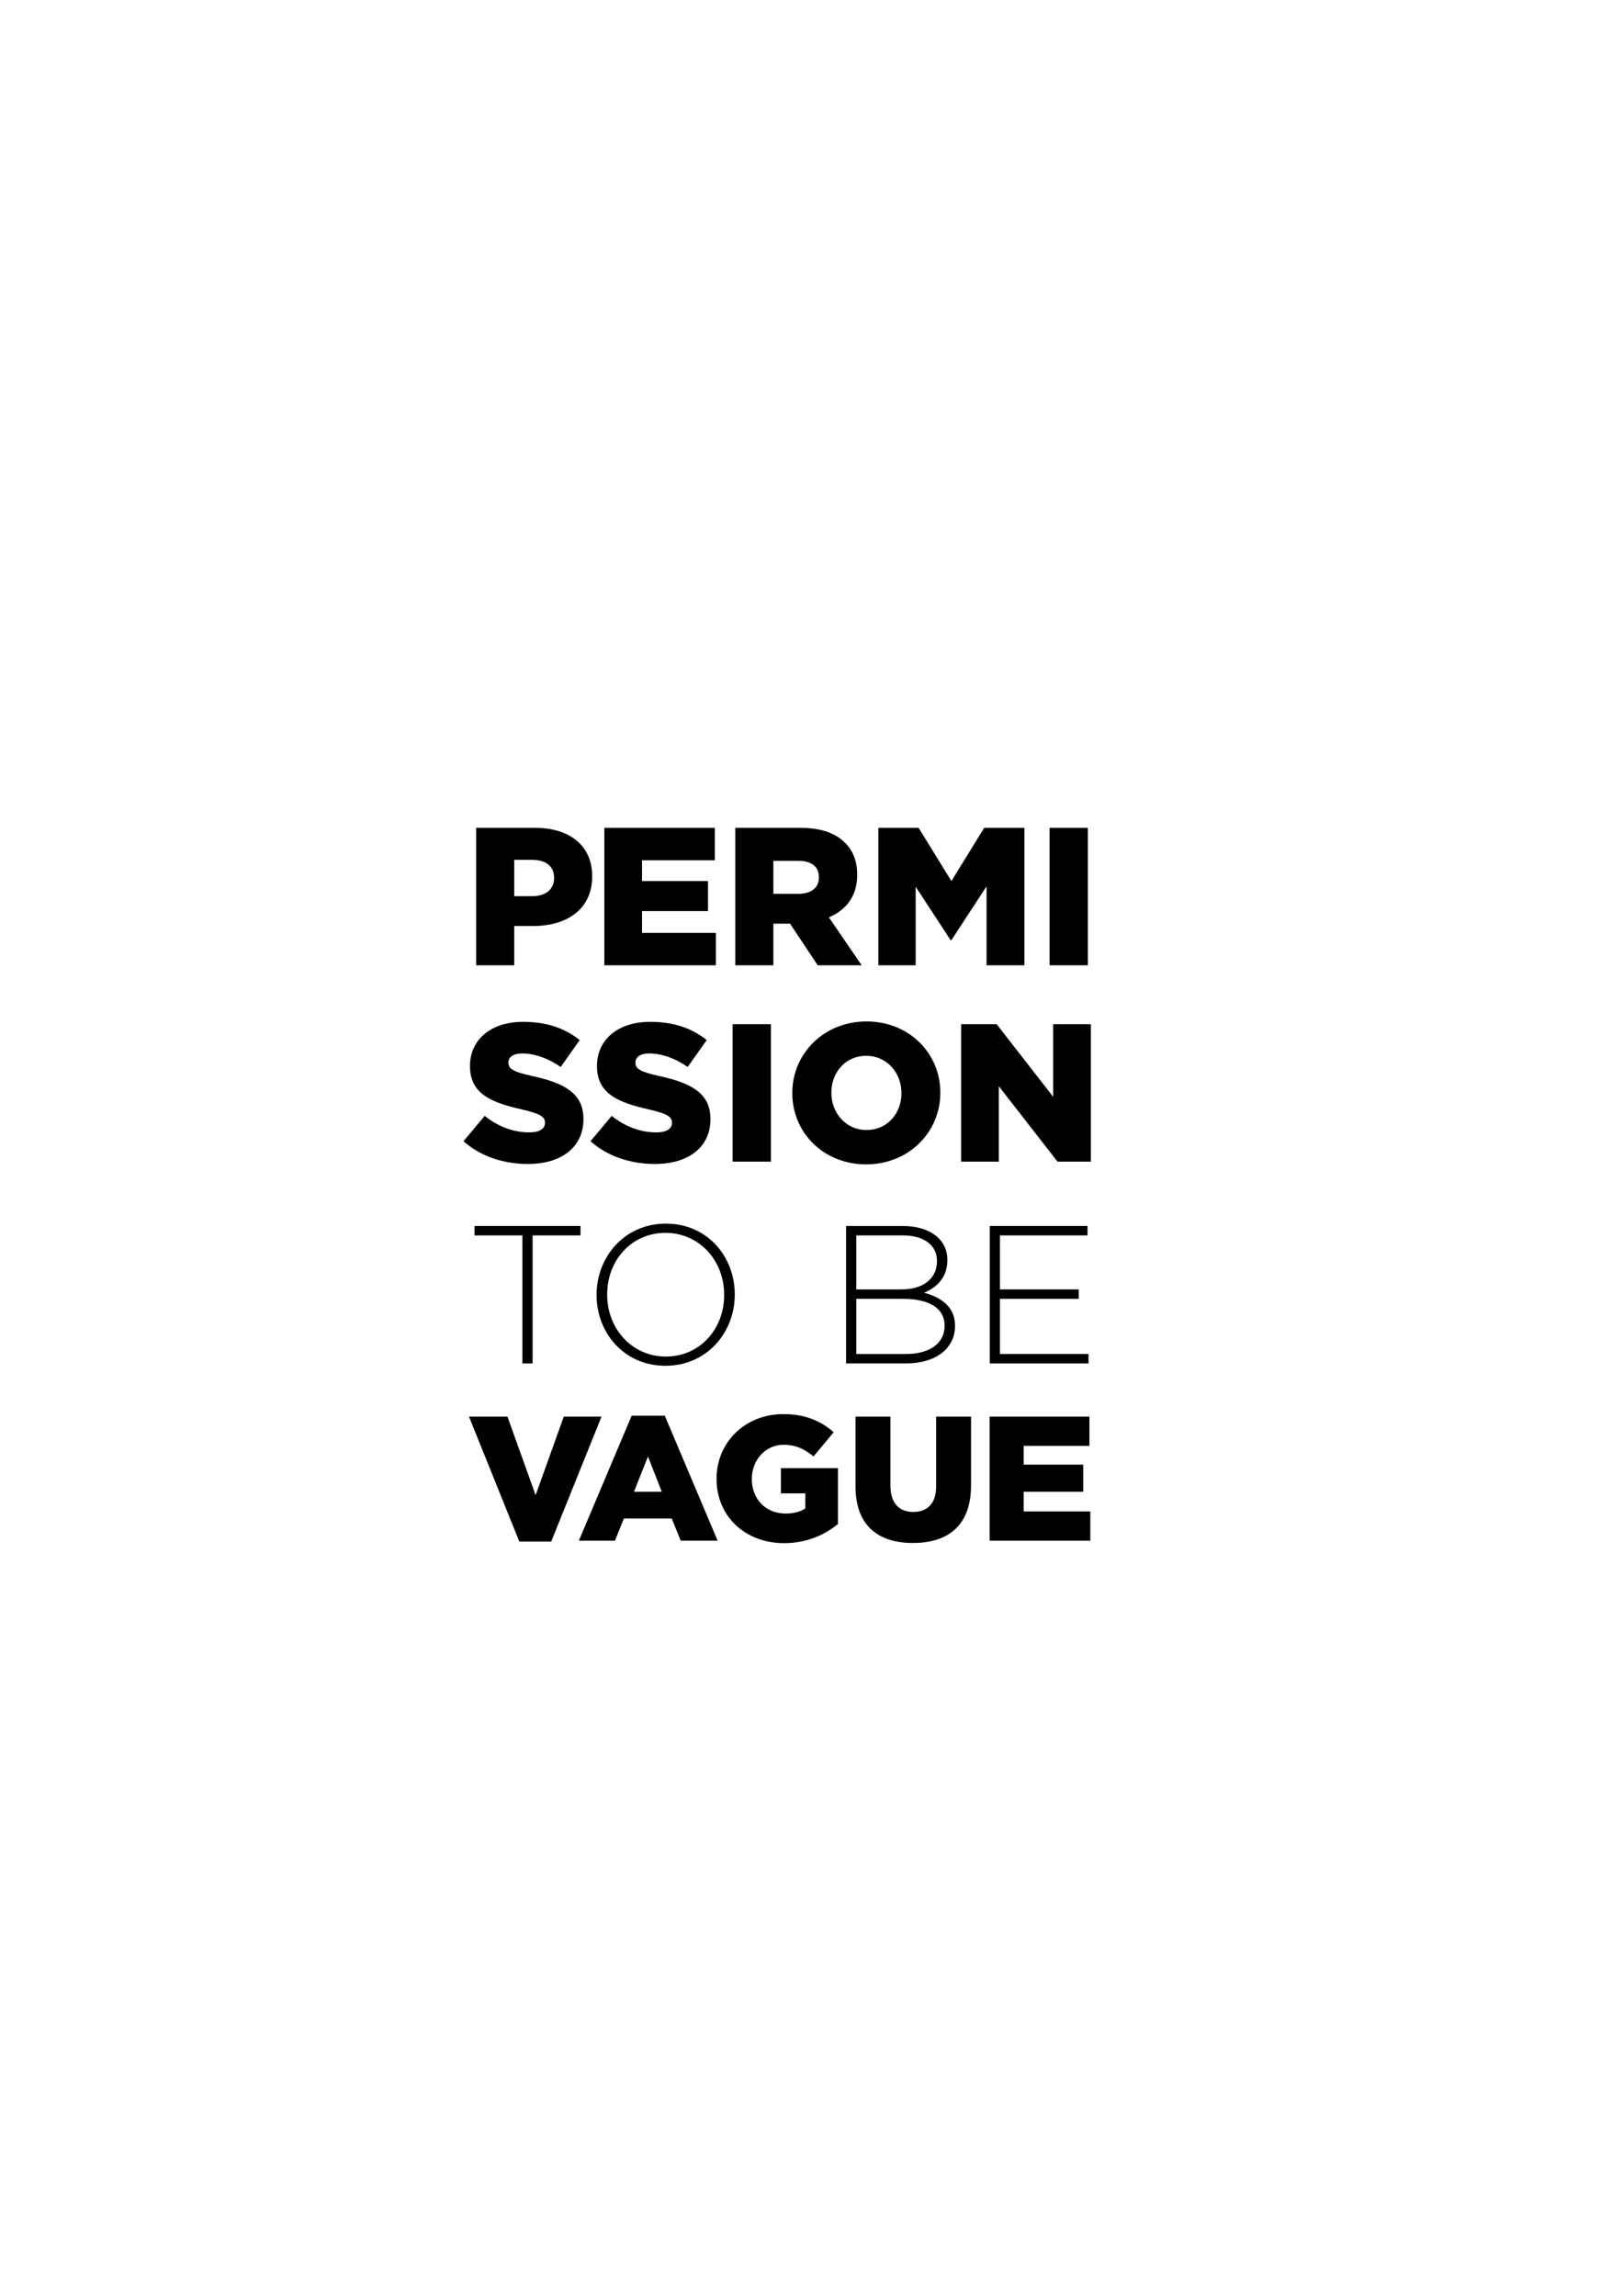 <?xml version="1.0" encoding="utf-8"?>
<!-- Generator: Adobe Illustrator 14.0.0, SVG Export Plug-In . SVG Version: 6.00 Build 43363)  -->
<!DOCTYPE svg PUBLIC "-//W3C//DTD SVG 1.1//EN" "http://www.w3.org/Graphics/SVG/1.1/DTD/svg11.dtd">
<svg version="1.1" id="Layer_1" xmlns="http://www.w3.org/2000/svg" xmlns:xlink="http://www.w3.org/1999/xlink" x="0px" y="0px"
	 width="595.28px" height="841.89px" viewBox="0 0 595.28 841.89" enable-background="new 0 0 595.28 841.89" xml:space="preserve">
<polygon points="362.979,564.979 399.899,564.979 399.899,554.255 375.459,554.255 375.459,547.04 397.3,547.04 397.3,537.095 
	375.459,537.095 375.459,530.205 399.574,530.205 399.574,519.479 362.979,519.479 "/>
<path d="M334.834,565.824c12.936,0,21.32-6.435,21.32-21.125v-25.22H343.35v25.61c0,6.37-3.314,9.359-8.385,9.359
	s-8.385-3.119-8.385-9.685v-25.285h-12.806v25.545C313.774,559.26,321.899,565.824,334.834,565.824"/>
<path d="M287.581,565.89c8.255,0,14.951-3.055,19.76-7.02v-20.476h-20.93v9.23h8.97v5.524c-1.885,1.235-4.225,1.885-7.28,1.885
	c-7.215,0-12.35-5.265-12.35-12.609v-0.13c0-6.955,5.07-12.48,11.635-12.48c4.485,0,7.735,1.561,10.985,4.29l7.411-8.905
	c-4.811-4.159-10.466-6.63-18.46-6.63c-14.105,0-24.505,10.4-24.505,23.66v0.13C262.815,556.14,273.411,565.89,287.581,565.89"/>
<path d="M243.835,519.154h-12.155l-19.37,45.825h13.26l3.25-8.125h17.55l3.315,8.125h13.52L243.835,519.154z M232.525,547.04
	l5.135-12.936l5.07,12.936H232.525z"/>
<polygon points="190.471,565.305 202.17,565.305 220.63,519.479 206.786,519.479 196.451,548.274 186.116,519.479 172.011,519.479 
	"/>
<polygon points="399.238,499.979 399.238,496.523 366.766,496.523 366.766,476.292 395.639,476.292 395.639,472.836 
	366.766,472.836 366.766,453.036 398.879,453.036 398.879,449.58 363.021,449.58 363.021,499.979 "/>
<path d="M338.903,474.06c4.104-1.656,8.567-5.112,8.567-11.952v-0.144c0-7.561-6.551-12.384-16.344-12.384h-20.808v50.399h21.888
	c10.872,0,18.072-5.328,18.072-13.752v-0.144C350.279,479.1,344.951,475.644,338.903,474.06z M314.062,453.036h16.992
	c8.064,0,12.601,3.743,12.601,9.287v0.145c0,6.696-5.399,10.368-12.96,10.368h-16.633V453.036z M346.463,486.228
	c0,6.336-5.472,10.296-14.111,10.296h-18.289v-20.231h17.064c9.936,0,15.336,3.6,15.336,9.792V486.228z"/>
<path d="M269.497,474.636c0-13.752-10.008-25.92-25.272-25.92c-15.264,0-25.416,12.312-25.416,26.063v0.145
	c0,13.752,10.008,25.92,25.272,25.92c15.264,0,25.416-12.312,25.416-26.064C269.569,474.708,269.569,474.708,269.497,474.636z
	 M265.609,474.924c0,12.456-8.928,22.536-21.384,22.536s-21.528-10.225-21.528-22.681v-0.144c0-12.456,8.928-22.536,21.384-22.536
	s21.528,10.224,21.528,22.68V474.924z"/>
<polygon points="212.918,453.036 212.918,449.58 174.038,449.58 174.038,453.036 191.606,453.036 191.606,499.979 195.35,499.979 
	195.35,453.036 "/>
<polygon points="352.518,425.979 366.342,425.979 366.342,398.332 387.869,425.979 400.109,425.979 400.109,375.58 386.286,375.58 
	386.286,402.22 365.55,375.58 352.518,375.58 "/>
<path d="M317.814,374.571c-15.553,0-27.216,11.736-27.216,26.208v0.145c0,14.472,11.52,26.063,27.072,26.063
	c15.553,0,27.217-11.735,27.217-26.208v-0.144C344.887,386.164,333.366,374.571,317.814,374.571z M330.63,400.924
	c0,7.271-5.112,13.464-12.815,13.464c-7.633,0-12.889-6.336-12.889-13.608v-0.144c0-7.272,5.112-13.464,12.744-13.464
	c7.704,0,12.96,6.336,12.96,13.607V400.924z"/>
<rect x="268.71" y="375.58" width="14.04" height="50.399"/>
<path d="M240.199,426.844c12.24,0,20.376-6.12,20.376-16.416v-0.145c0-9.432-7.2-13.176-18.792-15.695
	c-6.984-1.584-8.712-2.592-8.712-4.896v-0.144c0-1.8,1.656-3.24,5.04-3.24c4.464,0,9.504,1.729,14.112,4.968l6.984-9.863
	c-5.472-4.393-12.168-6.696-20.736-6.696c-12.096,0-19.512,6.768-19.512,16.128v0.144c0,10.368,8.28,13.393,19.008,15.841
	c6.84,1.584,8.496,2.735,8.496,4.823v0.145c0,2.16-2.016,3.456-5.76,3.456c-5.832,0-11.376-2.088-16.344-6.048l-7.776,9.287
	C222.775,424.036,231.271,426.844,240.199,426.844"/>
<path d="M193.616,426.844c12.24,0,20.376-6.12,20.376-16.416v-0.145c0-9.432-7.2-13.176-18.792-15.695
	c-6.984-1.584-8.712-2.592-8.712-4.896v-0.144c0-1.8,1.656-3.24,5.04-3.24c4.464,0,9.504,1.729,14.112,4.968l6.984-9.863
	c-5.472-4.393-12.168-6.696-20.736-6.696c-12.096,0-19.512,6.768-19.512,16.128v0.144c0,10.368,8.28,13.393,19.008,15.841
	c6.84,1.584,8.496,2.735,8.496,4.823v0.145c0,2.16-2.016,3.456-5.76,3.456c-5.832,0-11.376-2.088-16.344-6.048L170,418.491
	C176.192,424.036,184.688,426.844,193.616,426.844"/>
<rect x="384.953" y="303.58" width="14.041" height="50.399"/>
<polygon points="322.17,353.979 335.85,353.979 335.85,325.18 348.666,344.764 348.953,344.764 361.842,325.036 361.842,353.979 
	375.737,353.979 375.737,303.58 360.978,303.58 348.953,323.092 336.93,303.58 322.17,303.58 "/>
<path d="M304.026,336.412c6.265-2.664,10.368-7.776,10.368-15.48v-0.144c0-4.969-1.512-8.856-4.464-11.736
	c-3.384-3.456-8.712-5.472-16.416-5.472h-23.832v50.399h13.968v-15.264h5.976h0.144l10.151,15.264h16.129L304.026,336.412z
	 M300.354,321.796c0,3.672-2.736,5.976-7.488,5.976h-9.216v-12.096h9.144c4.68,0,7.56,2.016,7.56,5.976V321.796z"/>
<polygon points="221.659,353.979 262.555,353.979 262.555,342.1 235.482,342.1 235.482,334.107 259.674,334.107 259.674,323.092 
	235.482,323.092 235.482,315.46 262.194,315.46 262.194,303.58 221.659,303.58 "/>
<path d="M196.244,303.58h-21.6v50.399h13.968V339.58h6.912c12.528,0,21.672-6.265,21.672-18.145v-0.144
	C217.195,310.132,208.987,303.58,196.244,303.58z M203.228,322.084c0,3.96-3.024,6.552-7.992,6.552h-6.624v-13.32h6.552
	c5.04,0,8.064,2.305,8.064,6.624V322.084z"/>
</svg>
